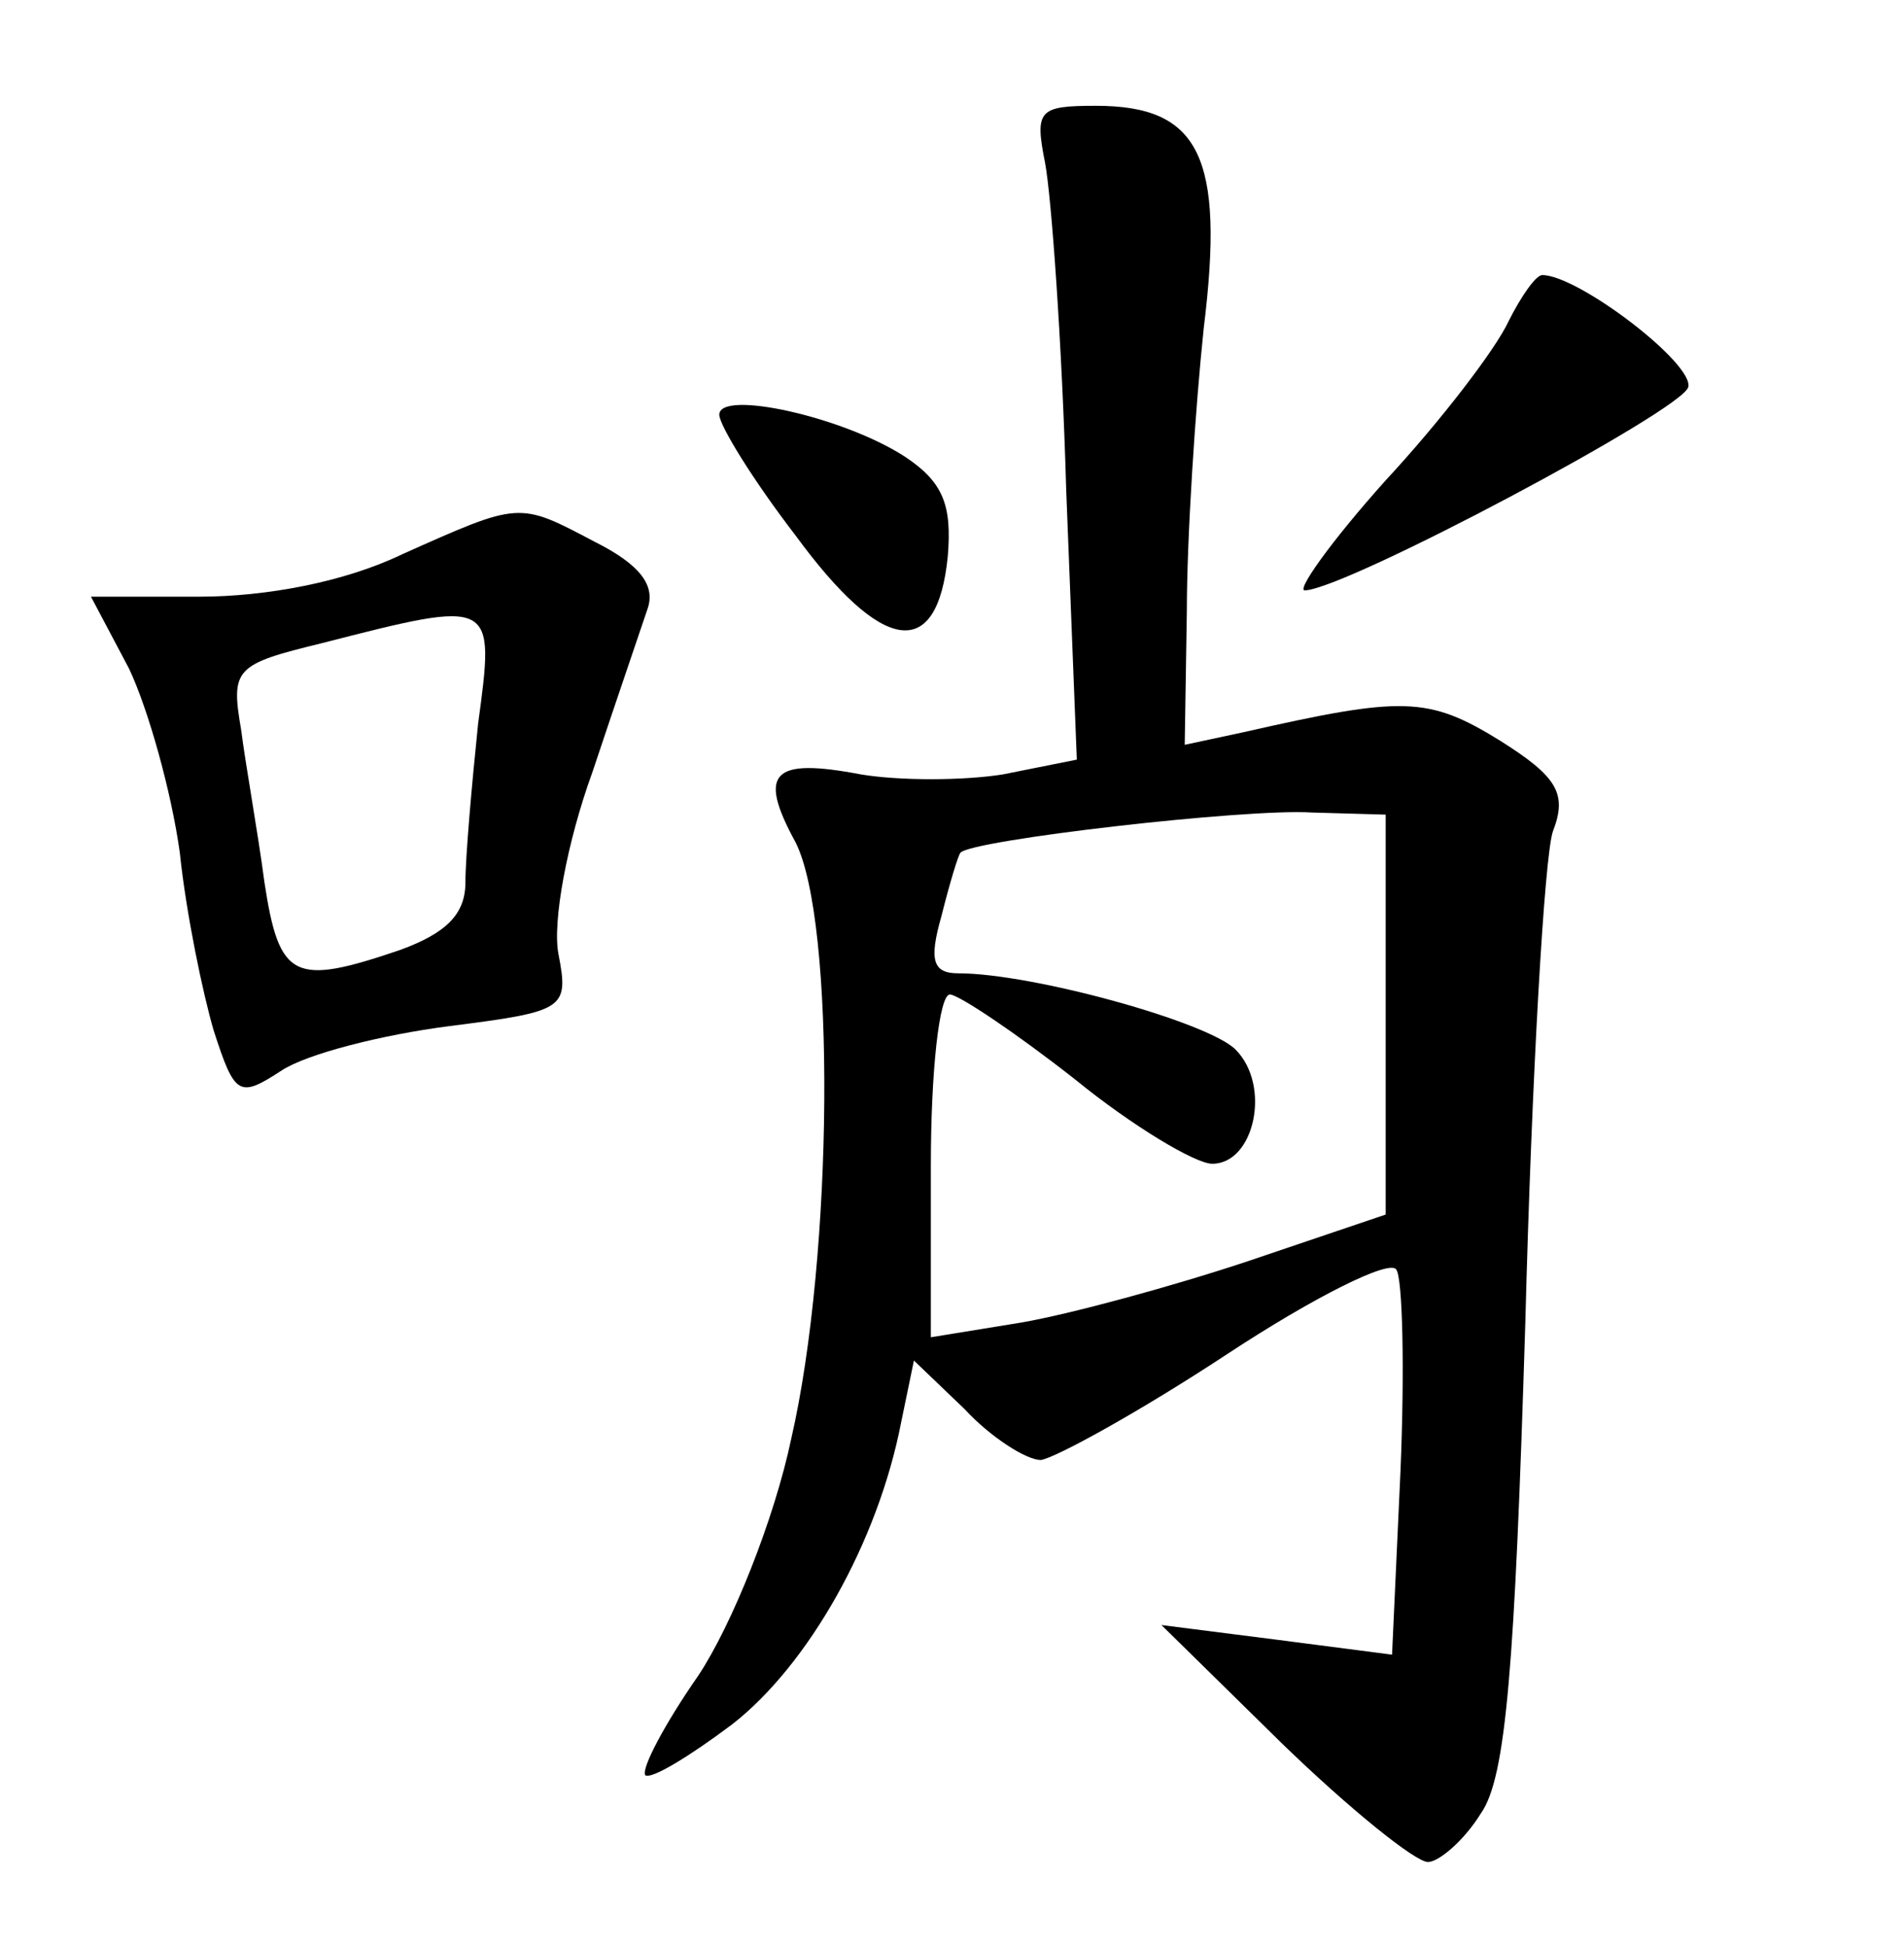<?xml version="1.0" standalone="no"?>
<!DOCTYPE svg PUBLIC "-//W3C//DTD SVG 20010904//EN"
 "http://www.w3.org/TR/2001/REC-SVG-20010904/DTD/svg10.dtd">
<svg version="1.0" xmlns="http://www.w3.org/2000/svg"
 width="90pt" height="92pt" viewBox="0 0 90 92"
 preserveAspectRatio="xMidYMid meet">
<g transform="translate(0,92) scale(0.1,-0.1)"
fill="#000000" stroke="none">
<path d="M494 843 c3 -16 8 -85 10 -155 l5 -127 -35 -7 c-19 -3 -49 -3 -67 0
-42 8 -49 1 -31 -32 19 -37 18 -195 -2 -282 -8 -38 -28 -88 -44 -112 -16 -23
-27 -44 -25 -47 3 -2 21 9 41 24 36 28 69 86 80 143 l6 29 24 -23 c12 -13 29
-24 36 -24 7 1 47 23 88 50 41 27 77 45 80 40 3 -4 4 -47 2 -95 l-4 -87 -54 7
-55 7 57 -56 c32 -31 63 -56 69 -56 5 0 17 10 25 23 12 17 16 70 21 232 3 116
9 220 13 232 7 18 2 26 -25 43 -34 21 -46 21 -121 4 l-28 -6 1 63 c0 35 4 96
8 134 10 81 -2 105 -51 105 -27 0 -29 -2 -24 -27z m161 -403 l0 -94 -65 -22
c-36 -12 -84 -25 -107 -29 l-43 -7 0 81 c0 45 4 81 9 81 4 0 31 -18 59 -40 27
-22 57 -40 65 -40 20 0 28 37 11 54 -13 13 -96 36 -131 36 -12 0 -14 6 -8 27
4 16 8 29 9 30 5 6 135 21 166 19 l35 -1 0 -95z"/>
<path d="M713 768 c-6 -13 -32 -47 -58 -75 -26 -29 -43 -53 -38 -52 20 1 178
85 181 96 3 11 -52 53 -69 53 -3 0 -10 -10 -16 -22z"/>
<path d="M340 724 c0 -5 16 -31 36 -57 41 -56 67 -60 72 -10 2 24 -2 35 -20
47 -29 19 -88 32 -88 20z"/>
<path d="M190 658 c-27 -13 -64 -20 -96 -20 l-51 0 18 -34 c9 -19 20 -58 24
-87 3 -29 11 -67 16 -84 10 -31 12 -32 32 -19 12 8 48 17 79 21 55 7 57 8 52
34 -3 15 4 53 16 86 11 33 23 68 26 77 4 11 -3 21 -25 32 -36 19 -35 19 -91
-6z m36 -80 c-3 -29 -6 -63 -6 -75 0 -15 -9 -24 -31 -32 -50 -17 -57 -14 -64
32 -3 23 -9 56 -11 72 -5 29 -3 31 38 41 82 21 82 21 74 -38z"/>
</g>
</svg>
